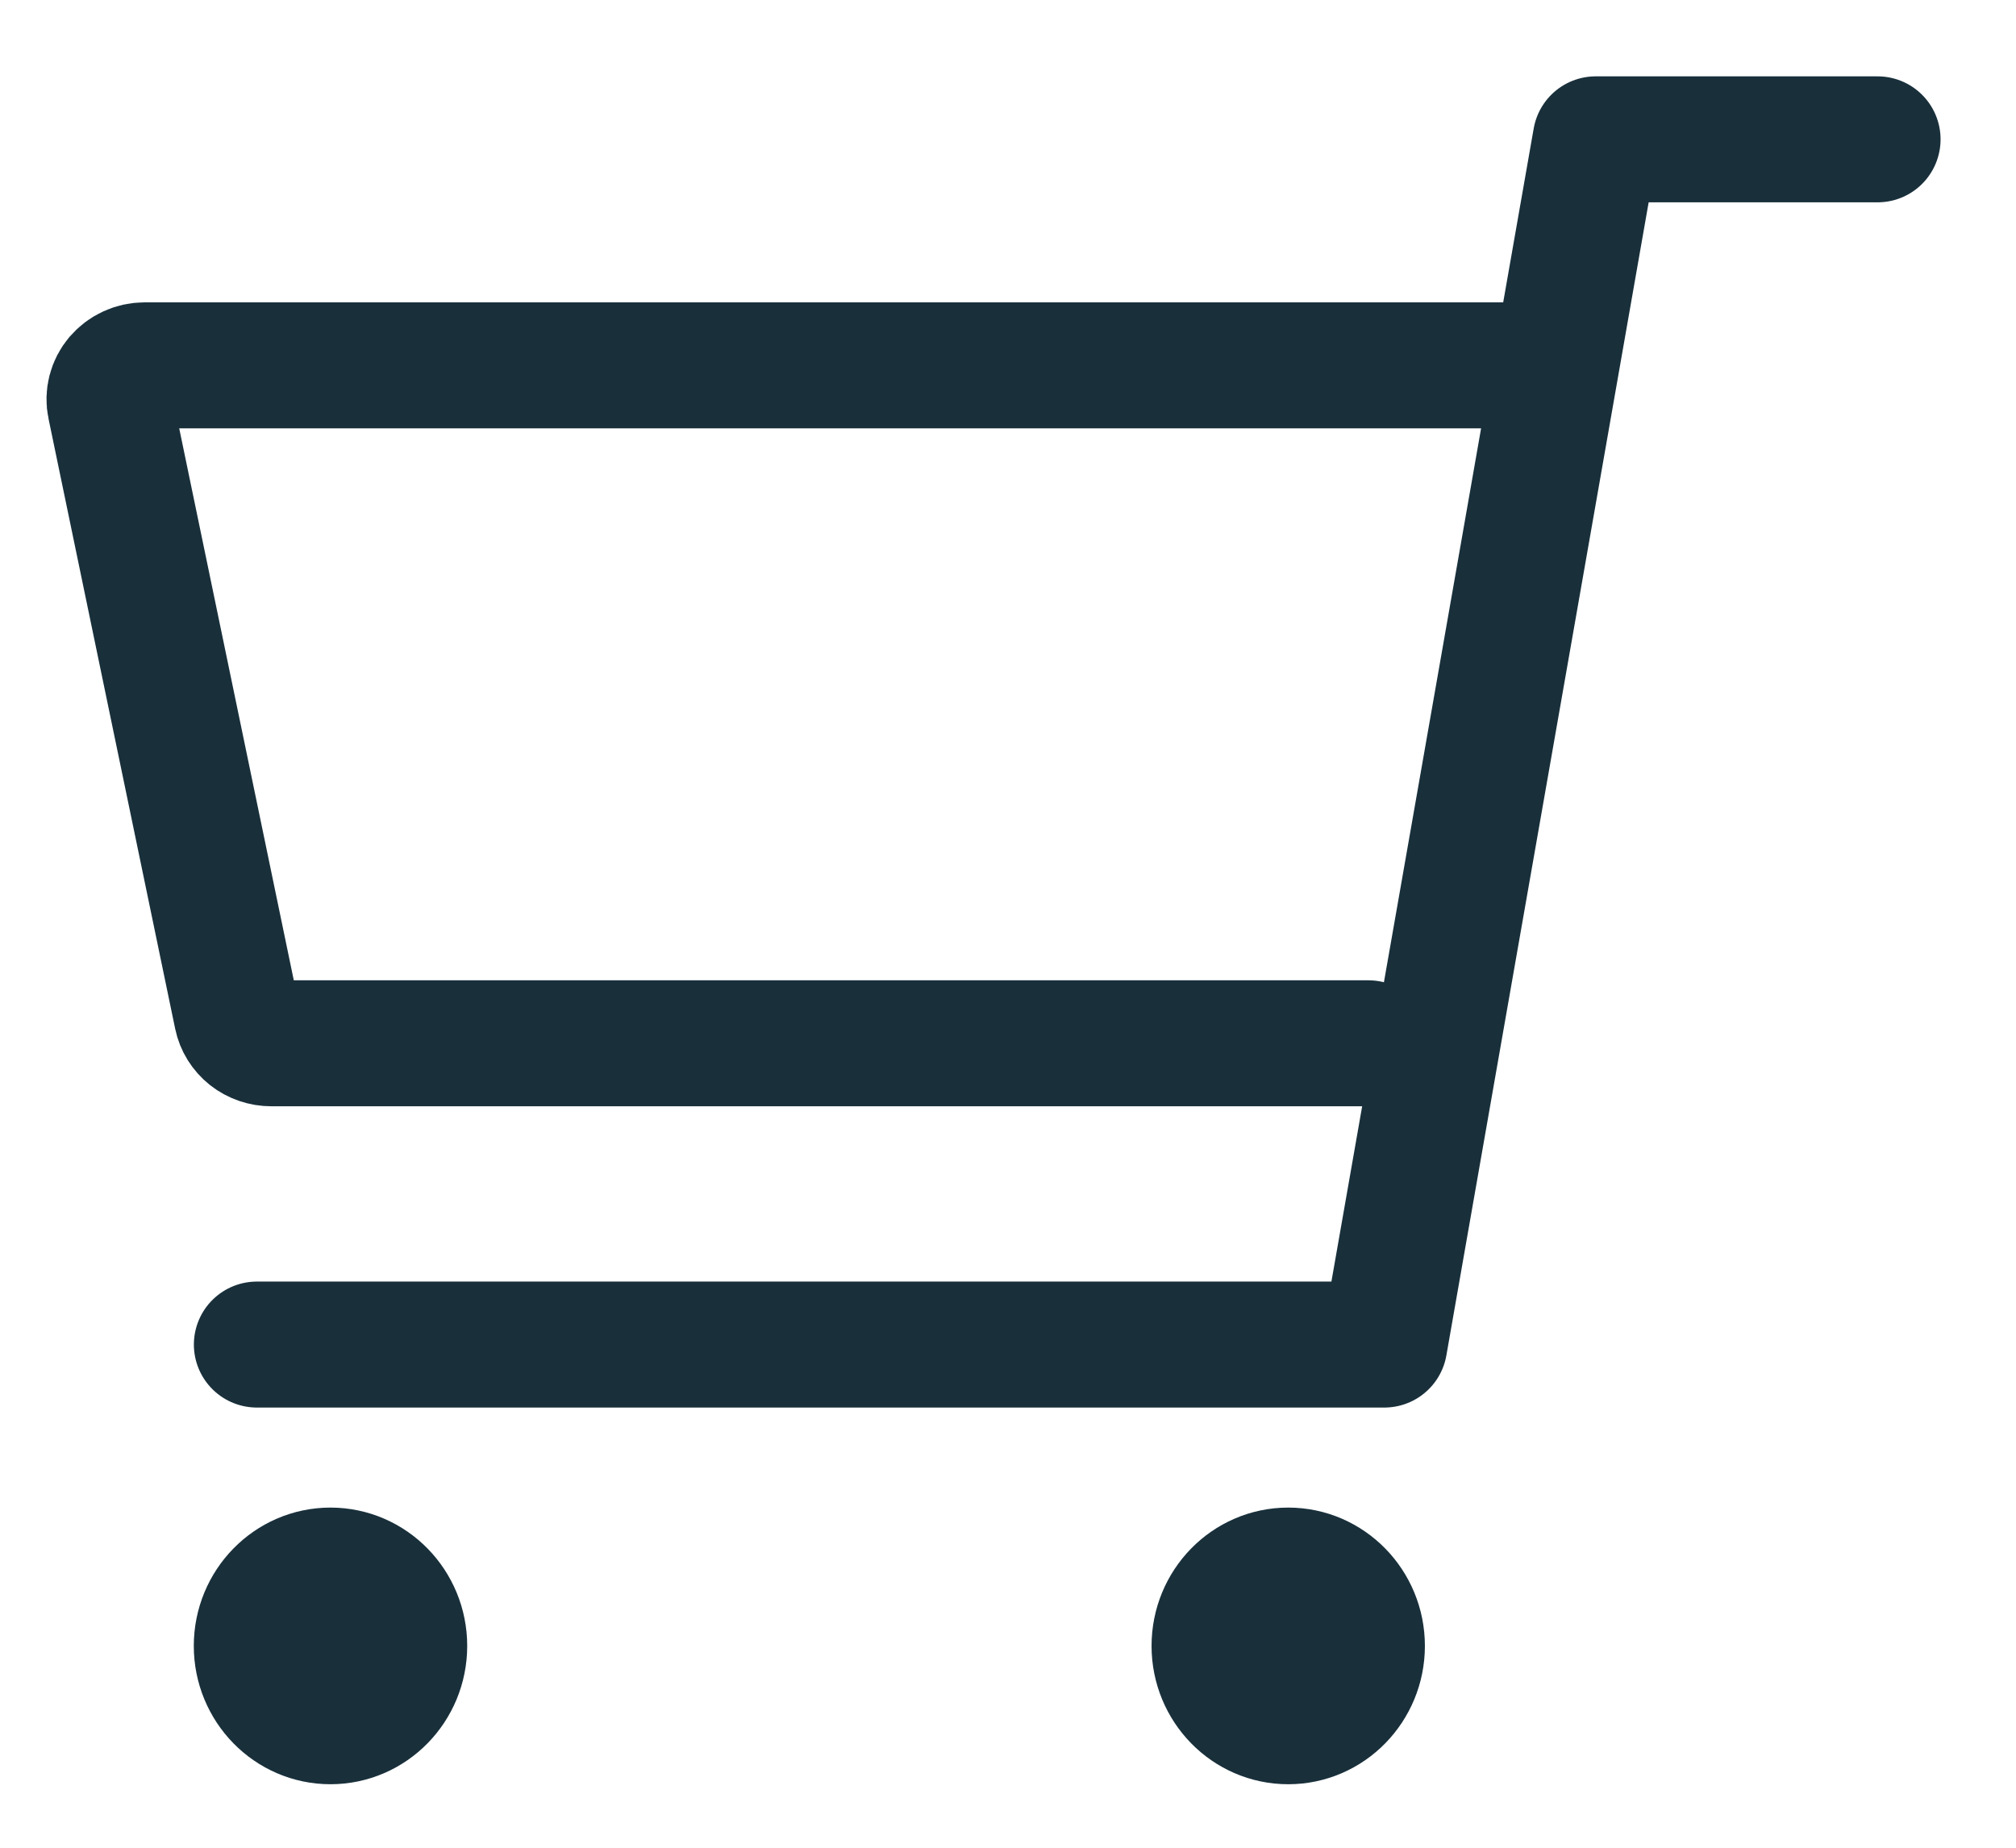 <svg width="24" height="22" viewBox="0 0 24 22" fill="none" xmlns="http://www.w3.org/2000/svg">
<rect width="24" height="22" fill="#E5E5E5"/>
<g clip-path="url(#clip0)">
<rect width="1440" height="900" transform="translate(-1201 -39)" fill="white"/>
<g clip-path="url(#clip1)">
<g clip-path="url(#clip2)">
<rect width="1440" height="4974" transform="translate(-1201 -39)" fill="white"/>
<g filter="url(#filter0_d)">
<rect width="1440" height="100" transform="translate(-1201 -39)" fill="white"/>
<g clip-path="url(#clip3)">
<rect width="42" height="42" transform="translate(-10 -10)" fill="white"/>
<path d="M15.336 20.494C14.851 20.494 14.459 20.092 14.459 19.597C14.459 19.102 14.851 18.7 15.336 18.7C15.82 18.7 16.213 19.102 16.213 19.597C16.213 20.092 15.82 20.494 15.336 20.494Z" fill="#19303B" stroke="#19303B" stroke-width="1.5" stroke-linecap="round" stroke-linejoin="round"/>
<path d="M3.934 20.494C3.45 20.494 3.057 20.092 3.057 19.597C3.057 19.102 3.45 18.7 3.934 18.7C4.419 18.7 4.812 19.102 4.812 19.597C4.812 20.092 4.419 20.494 3.934 20.494Z" fill="#19303B" stroke="#19303B" stroke-width="1.5" stroke-linecap="round" stroke-linejoin="round"/>
<path d="M22.352 1.659H18.997L16.48 16.009H3.058" stroke="#19303B" stroke-width="1.5" stroke-linecap="round" stroke-linejoin="round"/>
<path d="M16.291 12.422H3.231C3.134 12.422 3.04 12.39 2.965 12.331C2.89 12.271 2.839 12.189 2.82 12.098L1.312 4.833C1.299 4.774 1.301 4.714 1.316 4.656C1.331 4.598 1.359 4.544 1.398 4.498C1.438 4.452 1.487 4.414 1.543 4.389C1.599 4.363 1.661 4.35 1.723 4.35H17.967" stroke="#19303B" stroke-width="1.5" stroke-linecap="round" stroke-linejoin="round"/>
</g>
</g>
</g>
</g>
<g filter="url(#filter1_d)">
<rect width="1440" height="100" transform="translate(-1201 -39)" fill="white"/>
<g clip-path="url(#clip4)">
<rect width="42" height="42" transform="translate(-10 -10)" fill="white"/>
<path d="M15.336 20.494C14.851 20.494 14.459 20.092 14.459 19.597C14.459 19.102 14.851 18.7 15.336 18.7C15.82 18.7 16.213 19.102 16.213 19.597C16.213 20.092 15.82 20.494 15.336 20.494Z" fill="#19303B" stroke="#19303B" stroke-width="1.5" stroke-linecap="round" stroke-linejoin="round"/>
<path d="M3.934 20.494C3.45 20.494 3.057 20.092 3.057 19.597C3.057 19.102 3.45 18.7 3.934 18.7C4.419 18.7 4.812 19.102 4.812 19.597C4.812 20.092 4.419 20.494 3.934 20.494Z" fill="#19303B" stroke="#19303B" stroke-width="1.5" stroke-linecap="round" stroke-linejoin="round"/>
<path d="M22.352 1.659H18.997L16.48 16.009H3.058" stroke="#19303B" stroke-width="1.5" stroke-linecap="round" stroke-linejoin="round"/>
<path d="M16.291 12.422H3.231C3.134 12.422 3.04 12.39 2.965 12.331C2.89 12.271 2.839 12.189 2.82 12.098L1.312 4.833C1.299 4.774 1.301 4.714 1.316 4.656C1.331 4.598 1.359 4.544 1.398 4.498C1.438 4.452 1.487 4.414 1.543 4.389C1.599 4.363 1.661 4.35 1.723 4.35H17.967" stroke="#19303B" stroke-width="1.5" stroke-linecap="round" stroke-linejoin="round"/>
</g>
</g>
</g>
<defs>
<filter id="filter0_d" x="-1221" y="-59" width="1480" height="140" filterUnits="userSpaceOnUse" color-interpolation-filters="sRGB">
<feFlood flood-opacity="0" result="BackgroundImageFix"/>
<feColorMatrix in="SourceAlpha" type="matrix" values="0 0 0 0 0 0 0 0 0 0 0 0 0 0 0 0 0 0 127 0"/>
<feOffset/>
<feGaussianBlur stdDeviation="10"/>
<feColorMatrix type="matrix" values="0 0 0 0 0.84 0 0 0 0 0.84 0 0 0 0 0.84 0 0 0 0.5 0"/>
<feBlend mode="normal" in2="BackgroundImageFix" result="effect1_dropShadow"/>
<feBlend mode="normal" in="SourceGraphic" in2="effect1_dropShadow" result="shape"/>
</filter>
<filter id="filter1_d" x="-1221" y="-59" width="1480" height="140" filterUnits="userSpaceOnUse" color-interpolation-filters="sRGB">
<feFlood flood-opacity="0" result="BackgroundImageFix"/>
<feColorMatrix in="SourceAlpha" type="matrix" values="0 0 0 0 0 0 0 0 0 0 0 0 0 0 0 0 0 0 127 0"/>
<feOffset/>
<feGaussianBlur stdDeviation="10"/>
<feColorMatrix type="matrix" values="0 0 0 0 0.84 0 0 0 0 0.84 0 0 0 0 0.84 0 0 0 0.5 0"/>
<feBlend mode="normal" in2="BackgroundImageFix" result="effect1_dropShadow"/>
<feBlend mode="normal" in="SourceGraphic" in2="effect1_dropShadow" result="shape"/>
</filter>
<clipPath id="clip0">
<rect width="1440" height="900" fill="white" transform="translate(-1201 -39)"/>
</clipPath>
<clipPath id="clip1">
<rect width="1440" height="900" fill="white" transform="translate(-1201 -39)"/>
</clipPath>
<clipPath id="clip2">
<rect width="1440" height="4974" fill="white" transform="translate(-1201 -39)"/>
</clipPath>
<clipPath id="clip3">
<rect width="294" height="100" fill="white" transform="translate(-220 -39)"/>
</clipPath>
<clipPath id="clip4">
<rect width="294" height="100" fill="white" transform="translate(-220 -39)"/>
</clipPath>
</defs>
</svg>
